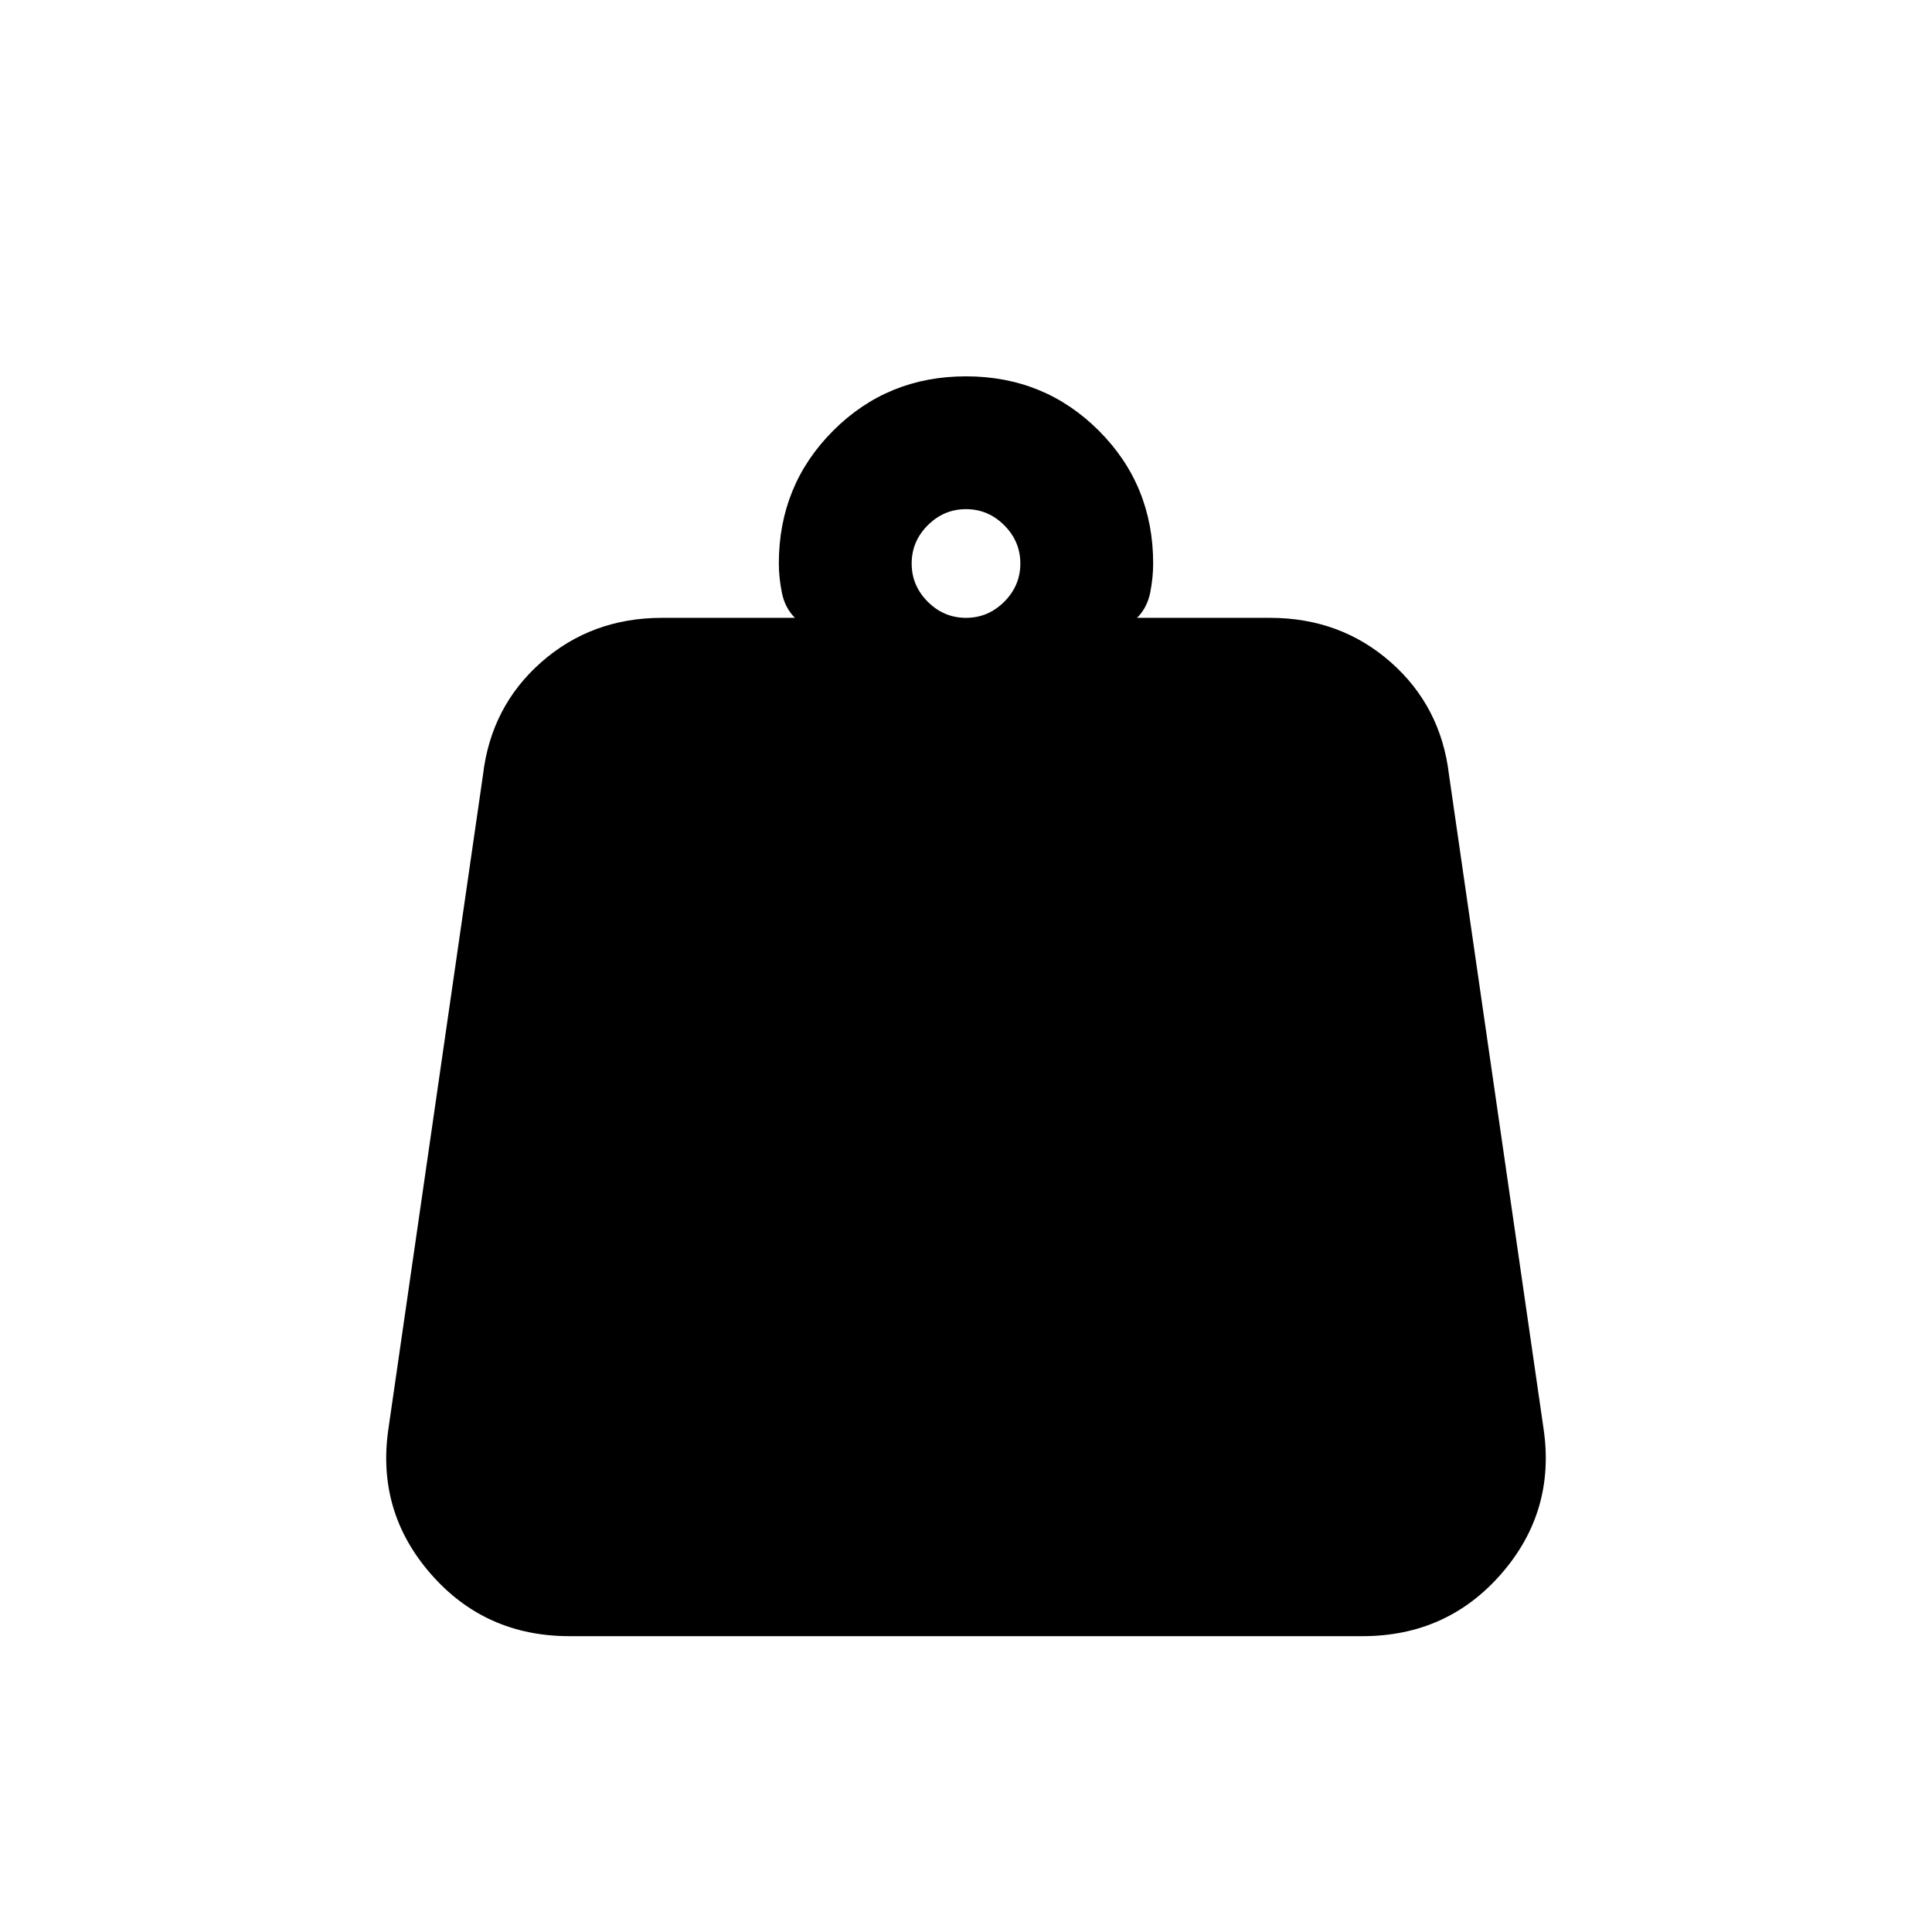 <svg xmlns="http://www.w3.org/2000/svg" height="24" width="24"><path d="M12 7.675q.275 0 .475-.2.2-.2.2-.475 0-.275-.2-.475-.2-.2-.475-.2-.275 0-.475.2-.2.2-.2.475 0 .275.2.475.2.2.475.2Zm2.125 0h1.65q.875 0 1.5.55t.725 1.4l1.175 8.125q.15 1.025-.525 1.8-.675.775-1.725.775h-9.85q-1.05 0-1.725-.775t-.525-1.8L6 9.625q.1-.85.725-1.4.625-.55 1.5-.55h1.65q-.125-.125-.162-.312-.038-.188-.038-.363 0-.975.675-1.65.675-.675 1.65-.675.975 0 1.65.675.675.675.675 1.65 0 .175-.037.363-.038.187-.163.312Z"/></svg>